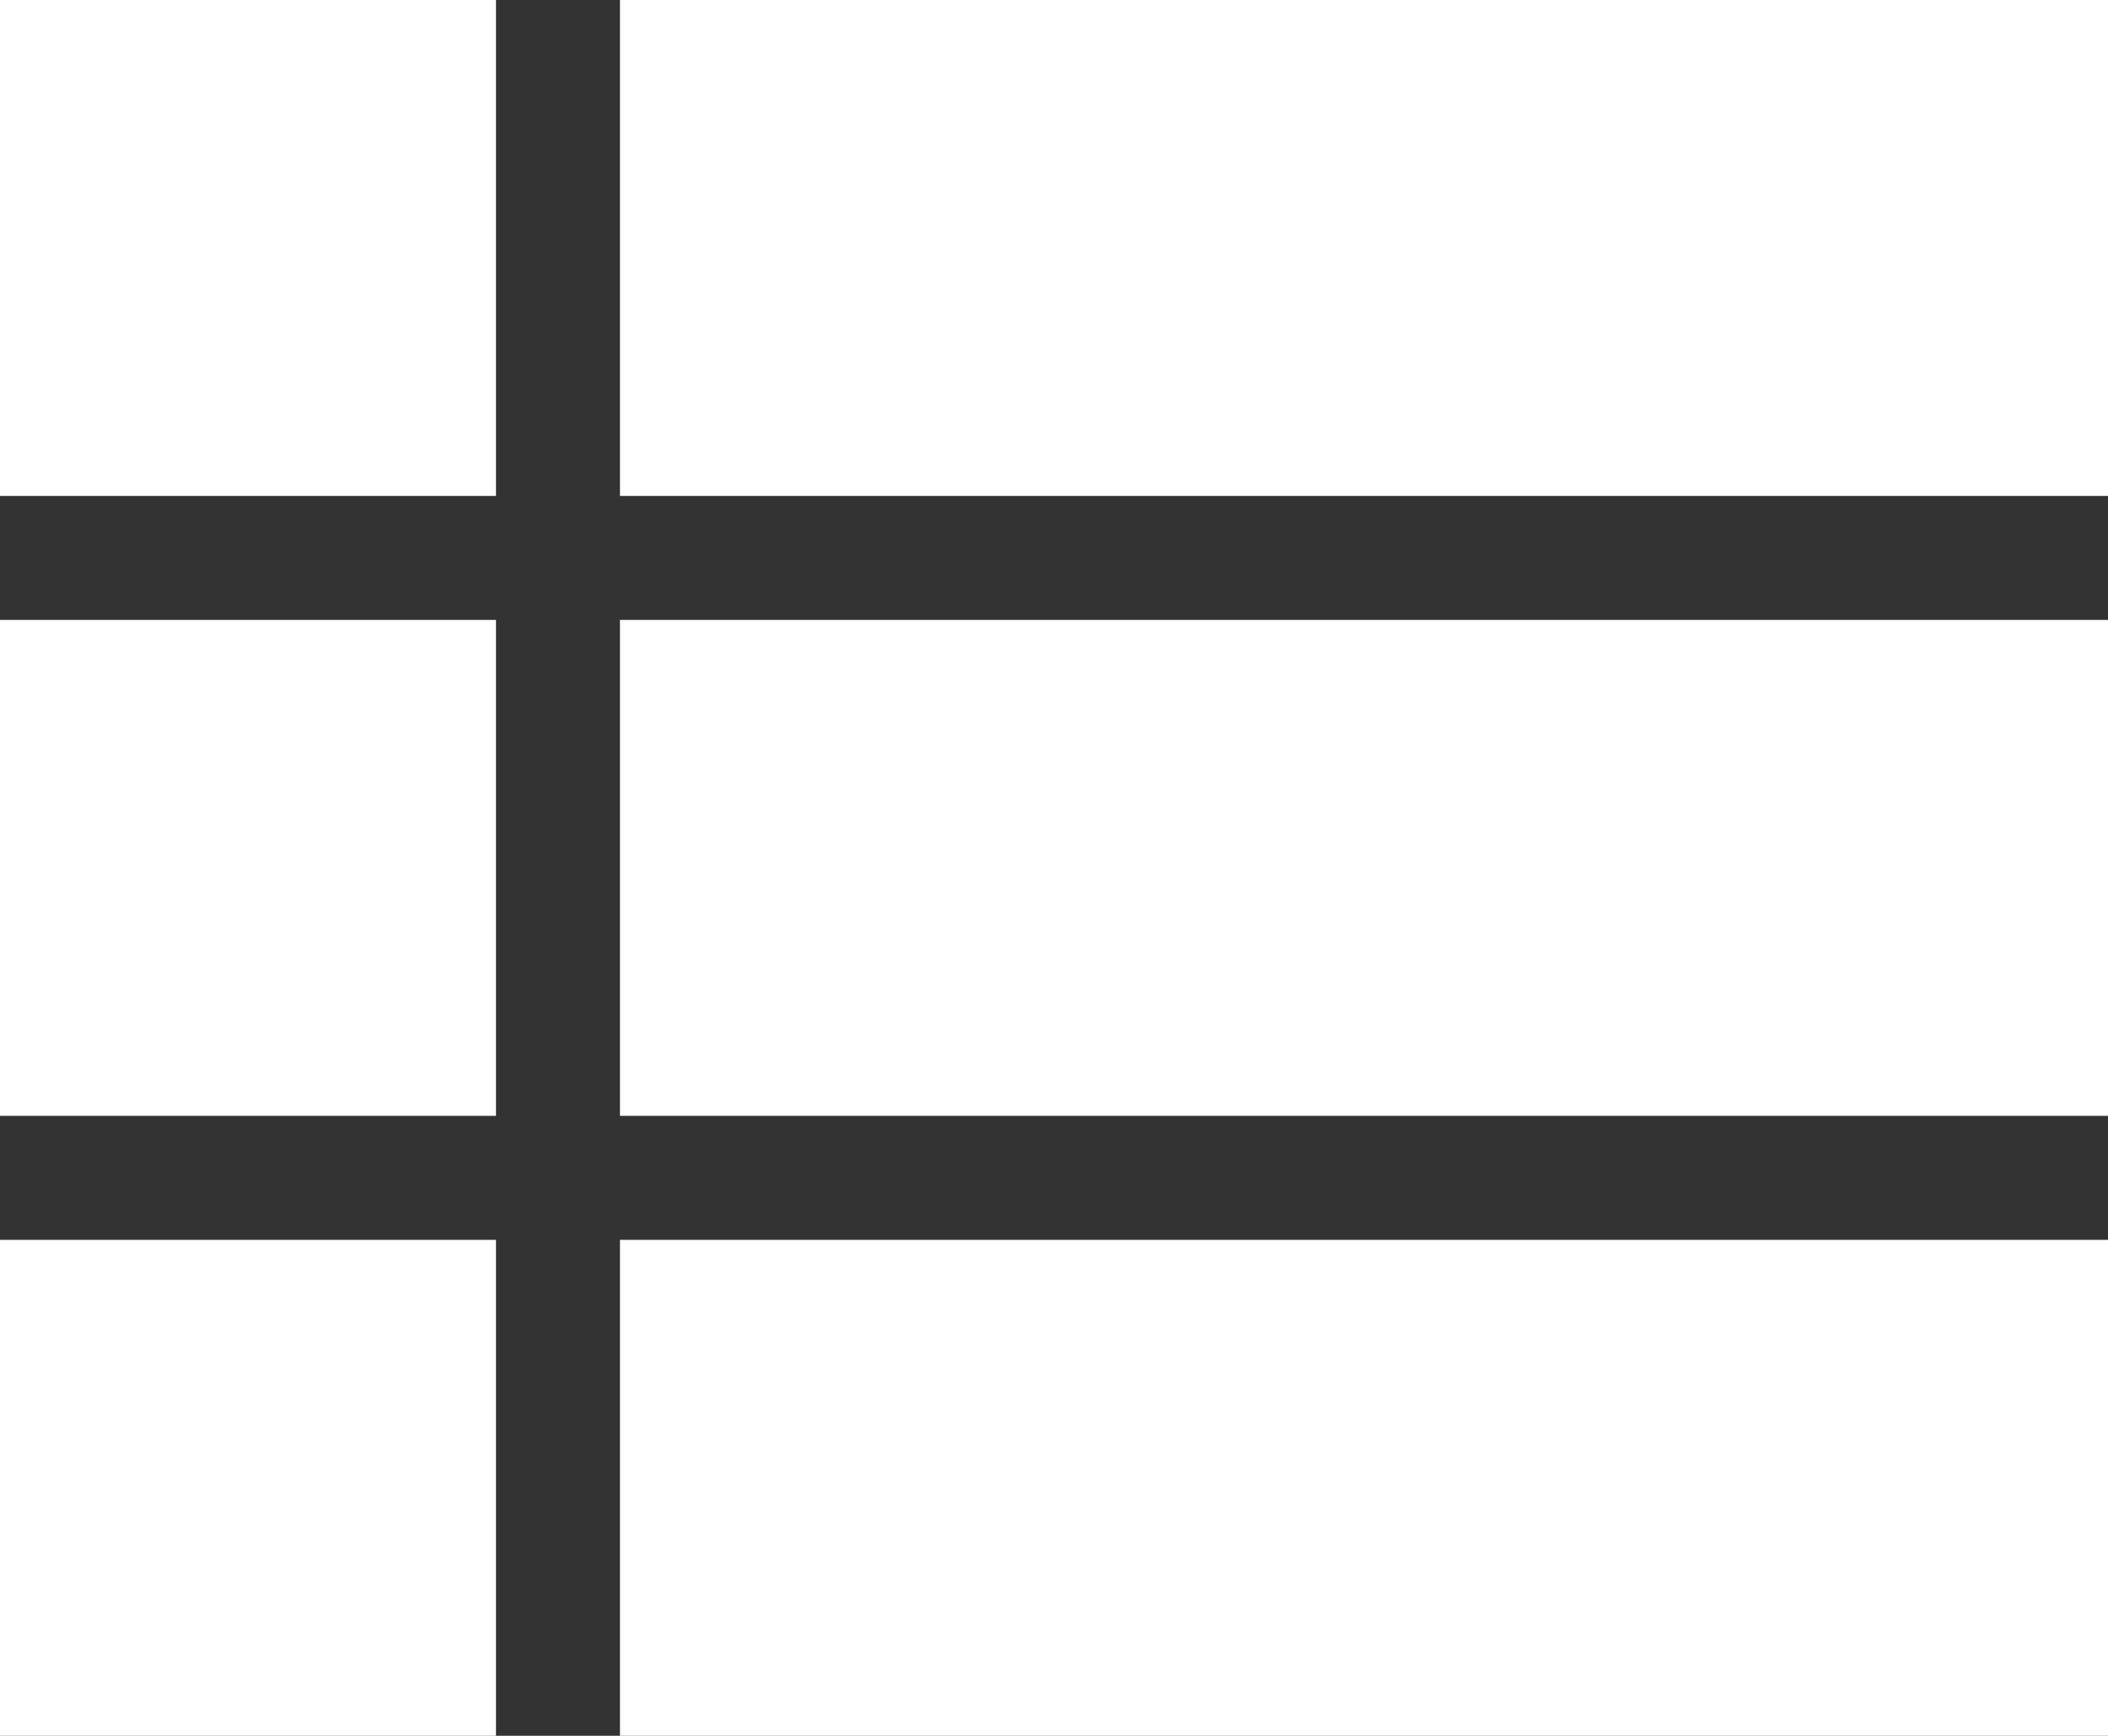 <svg id="ic_view_list_48px" xmlns="http://www.w3.org/2000/svg" width="18.378" height="15.134" viewBox="0 0 18.378 15.134">
  <rect x="0" y="0" width="18.378" height="15.134" fill="#333333" stroke="none"/>
  <path id="Path_38" data-name="Path 38" d="M8,19.729h4.324V15.405H8Zm0,5.405h4.324V20.81H8Zm0-10.81h4.324V10H8Zm5.405,5.405H26.378V15.405H13.405Zm0,5.405H26.378V20.81H13.405Zm0-15.134v4.324H26.378V10Z" transform="translate(-8 -10)" fill="#fff"/>
</svg>
